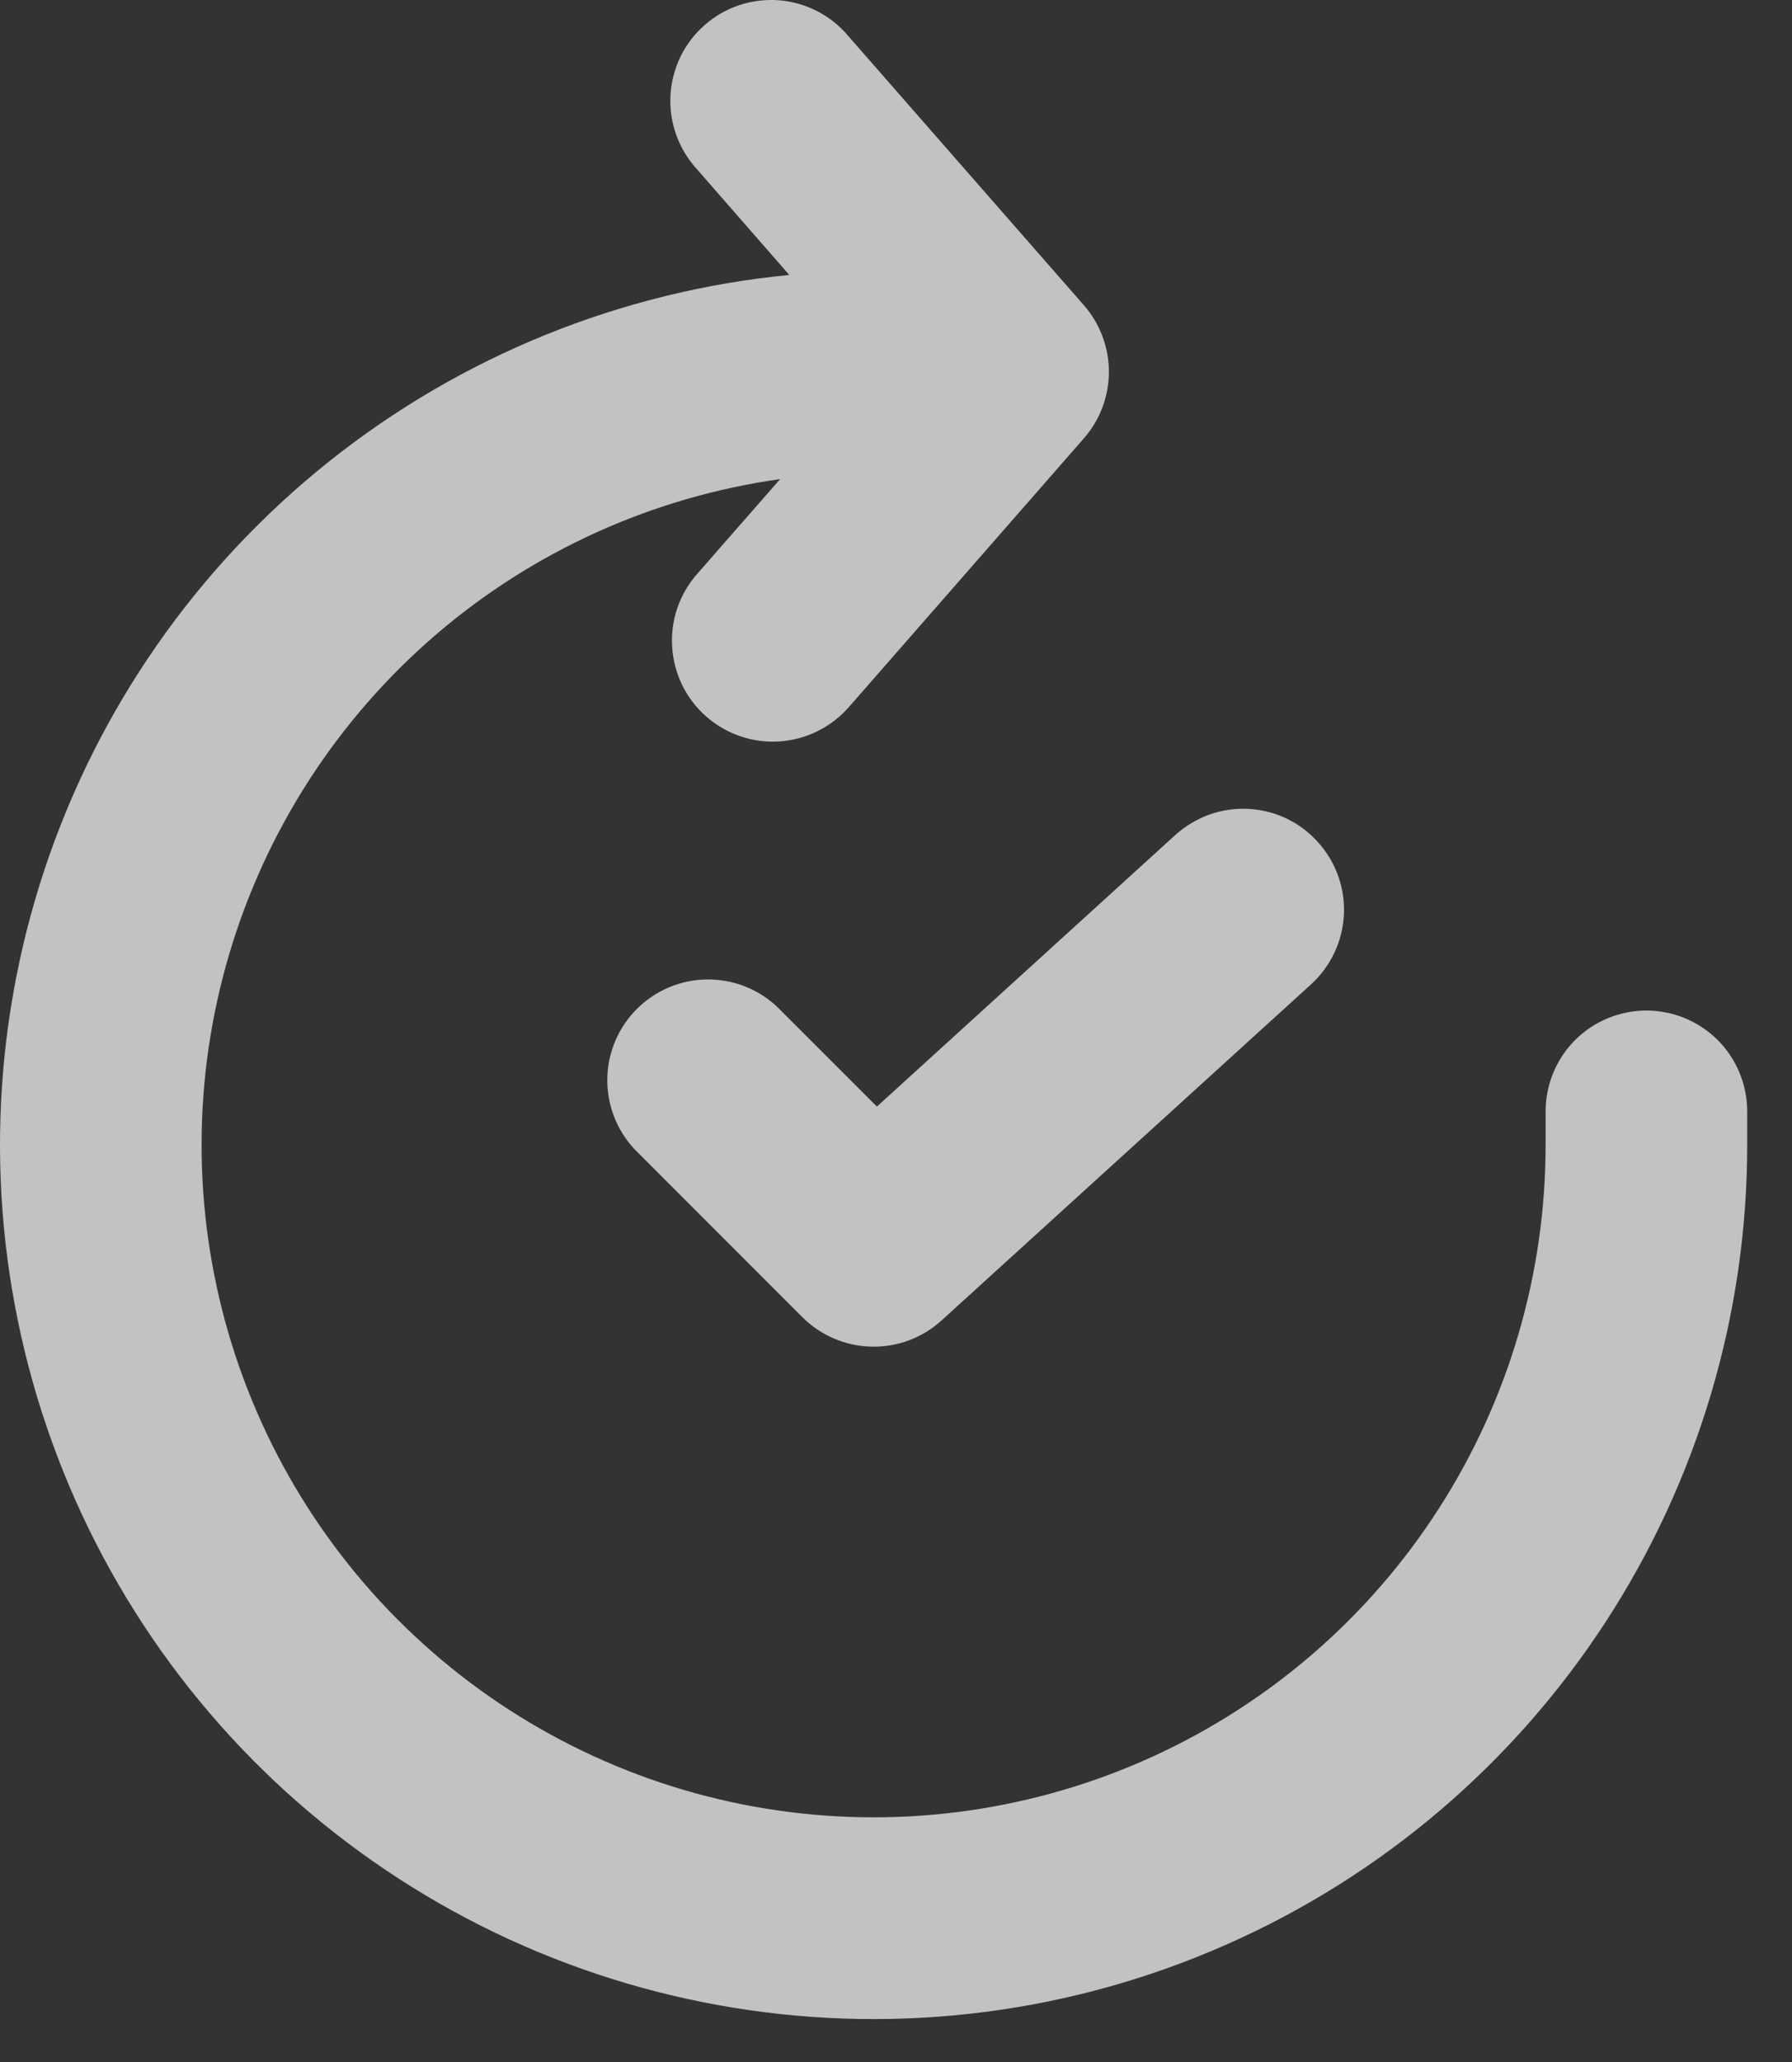 <svg width="20" height="23" viewBox="0 0 20 23" fill="none" xmlns="http://www.w3.org/2000/svg">
<rect x="0" y="0" width="20" height="23" fill="#333333" stroke="none"/>
<path d="M9.471 0.406C9.375 0.29 9.257 0.195 9.123 0.126C8.99 0.057 8.844 0.015 8.695 0.003C8.545 -0.008 8.394 0.01 8.252 0.057C8.109 0.104 7.978 0.18 7.865 0.279C7.752 0.378 7.66 0.498 7.594 0.633C7.529 0.768 7.491 0.915 7.483 1.065C7.475 1.215 7.497 1.365 7.548 1.506C7.599 1.648 7.677 1.777 7.779 1.888L8.809 3.067C6.93 3.249 5.144 3.973 3.668 5.151C2.192 6.329 1.09 7.91 0.496 9.702C-0.099 11.494 -0.16 13.42 0.32 15.247C0.799 17.073 1.798 18.721 3.196 19.99C4.595 21.259 6.331 22.095 8.195 22.396C10.059 22.698 11.971 22.451 13.697 21.686C15.424 20.922 16.891 19.673 17.921 18.09C18.951 16.508 19.5 14.66 19.5 12.772V12.397C19.5 12.098 19.381 11.812 19.171 11.601C18.959 11.39 18.673 11.272 18.375 11.272C18.077 11.272 17.791 11.39 17.579 11.601C17.369 11.812 17.25 12.098 17.25 12.397V12.772C17.25 14.21 16.836 15.619 16.057 16.829C15.279 18.039 14.169 18.999 12.859 19.596C11.55 20.192 10.097 20.4 8.673 20.193C7.249 19.986 5.915 19.375 4.829 18.43C3.743 17.486 2.952 16.25 2.549 14.868C2.147 13.487 2.15 12.019 2.559 10.64C2.968 9.26 3.765 8.027 4.855 7.088C5.945 6.149 7.283 5.544 8.707 5.344L7.777 6.406C7.68 6.517 7.606 6.646 7.558 6.786C7.511 6.926 7.492 7.074 7.502 7.222C7.512 7.369 7.551 7.514 7.616 7.646C7.682 7.779 7.773 7.897 7.884 7.994C7.995 8.091 8.125 8.166 8.265 8.213C8.405 8.261 8.553 8.28 8.7 8.27C8.848 8.26 8.992 8.221 9.124 8.156C9.257 8.09 9.375 7.999 9.473 7.888L12.098 4.888C12.277 4.683 12.376 4.419 12.376 4.147C12.376 3.874 12.277 3.611 12.098 3.406L9.471 0.406ZM14.707 9.391C14.908 9.611 15.013 9.903 14.999 10.2C14.985 10.498 14.853 10.778 14.633 10.979L10.508 14.729C10.293 14.924 10.013 15.028 9.724 15.021C9.435 15.014 9.159 14.896 8.955 14.692L7.08 12.817C6.881 12.603 6.773 12.321 6.778 12.03C6.783 11.738 6.901 11.46 7.108 11.254C7.314 11.048 7.592 10.93 7.883 10.925C8.175 10.92 8.457 11.028 8.67 11.227L9.787 12.343L13.117 9.314C13.227 9.215 13.355 9.138 13.494 9.087C13.633 9.037 13.78 9.015 13.928 9.022C14.076 9.029 14.221 9.065 14.354 9.128C14.488 9.191 14.608 9.281 14.707 9.391Z" fill="white" fill-opacity="0.7"/>
</svg>
